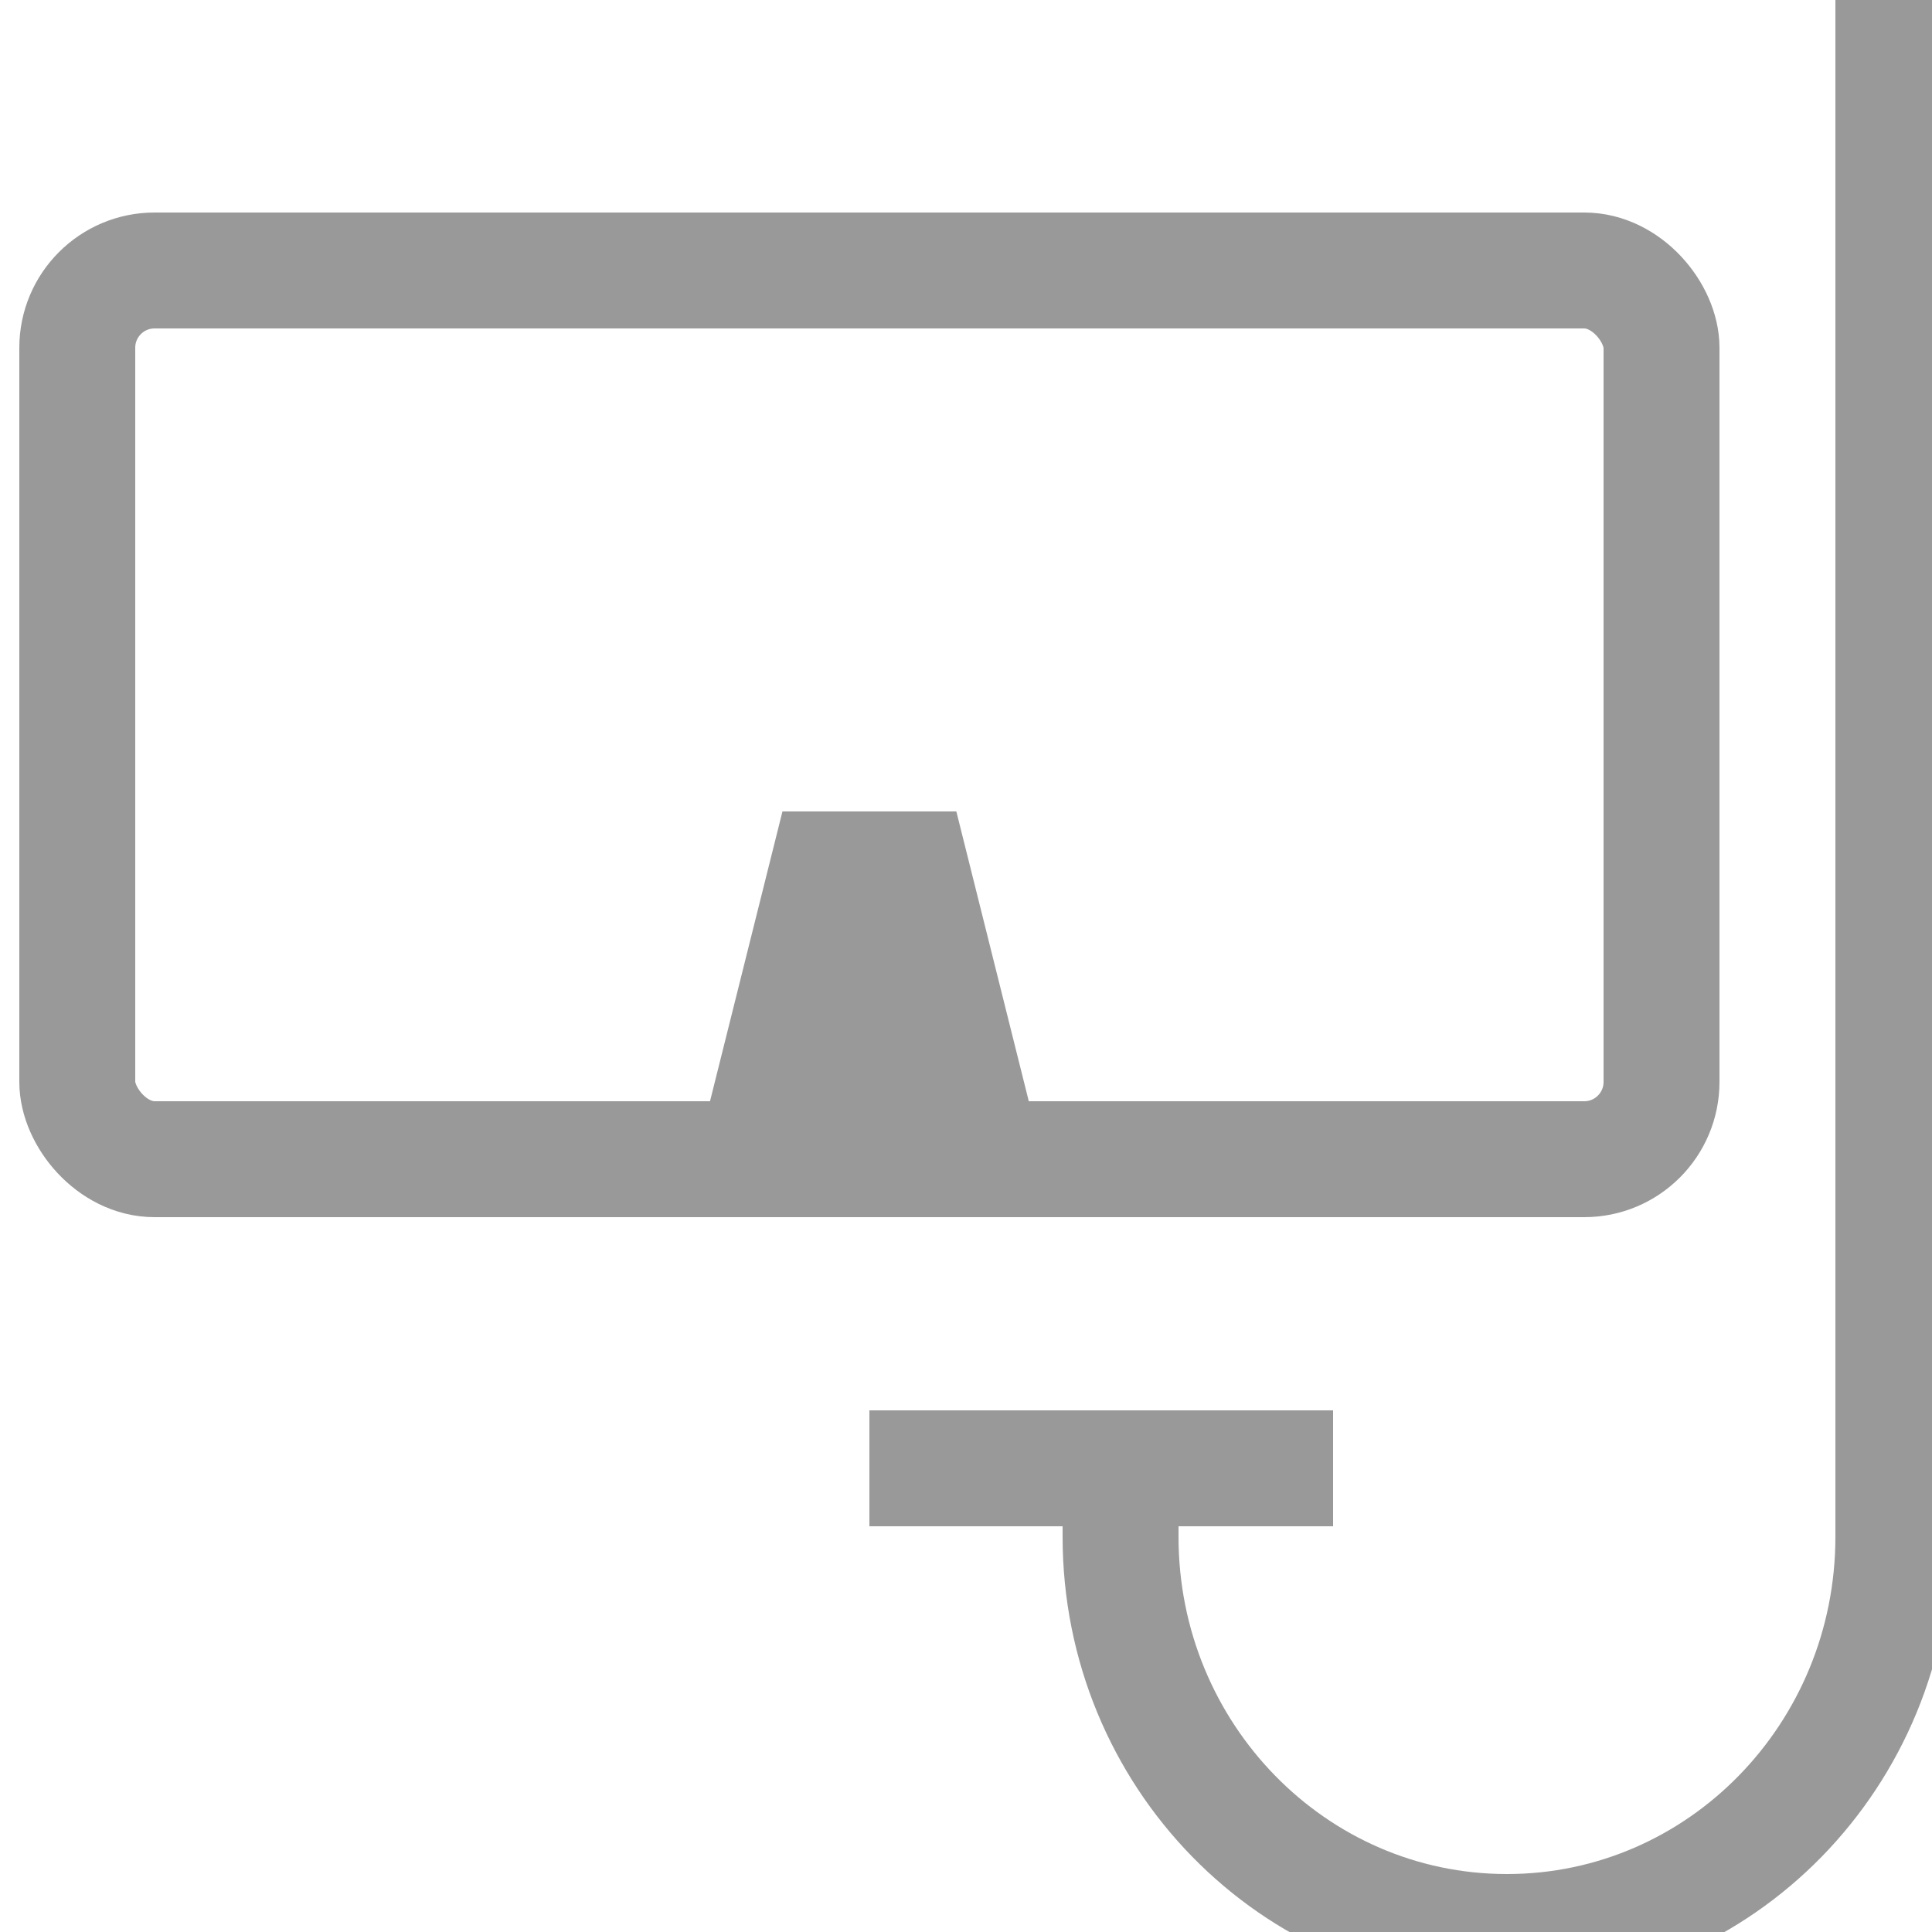 <?xml version="1.0" encoding="UTF-8"?>
<svg width="50px" height="50px" viewBox="0 0 50 50" version="1.1" xmlns="http://www.w3.org/2000/svg" xmlns:xlink="http://www.w3.org/1999/xlink">
    <!-- Generator: Sketch 54.1 (76490) - https://sketchapp.com -->
    <title>lifestyle / sea-mask</title>
    <desc>Created with Sketch.</desc>
    <g id="lifestyle-/-sea-mask" stroke="none" stroke-width="1" fill="none" fill-rule="evenodd">
        <g id="sea-mask" transform="translate(2, 0)">
            <path d="M27,38.636 L27,39.773 C27,45.421 31.477,50 37,50 L37,50 C42.523,50 47,45.421 47,39.773 L47,0" id="Path" stroke="#999999" stroke-width="3" stroke-linecap="square"></path>
            <path d="M22,38 L31,38" id="Path" stroke="#999999" stroke-width="3" stroke-linecap="square"></path>
            <rect id="Rectangle" stroke="#999999" stroke-width="3" stroke-linecap="square" x="0" y="7" width="41" height="23" rx="2"></rect>
            <polygon id="Path" fill="#999999" points="18.25 21 22.75 21 25 30 16 30"></polygon>
        </g>
    </g>
</svg>